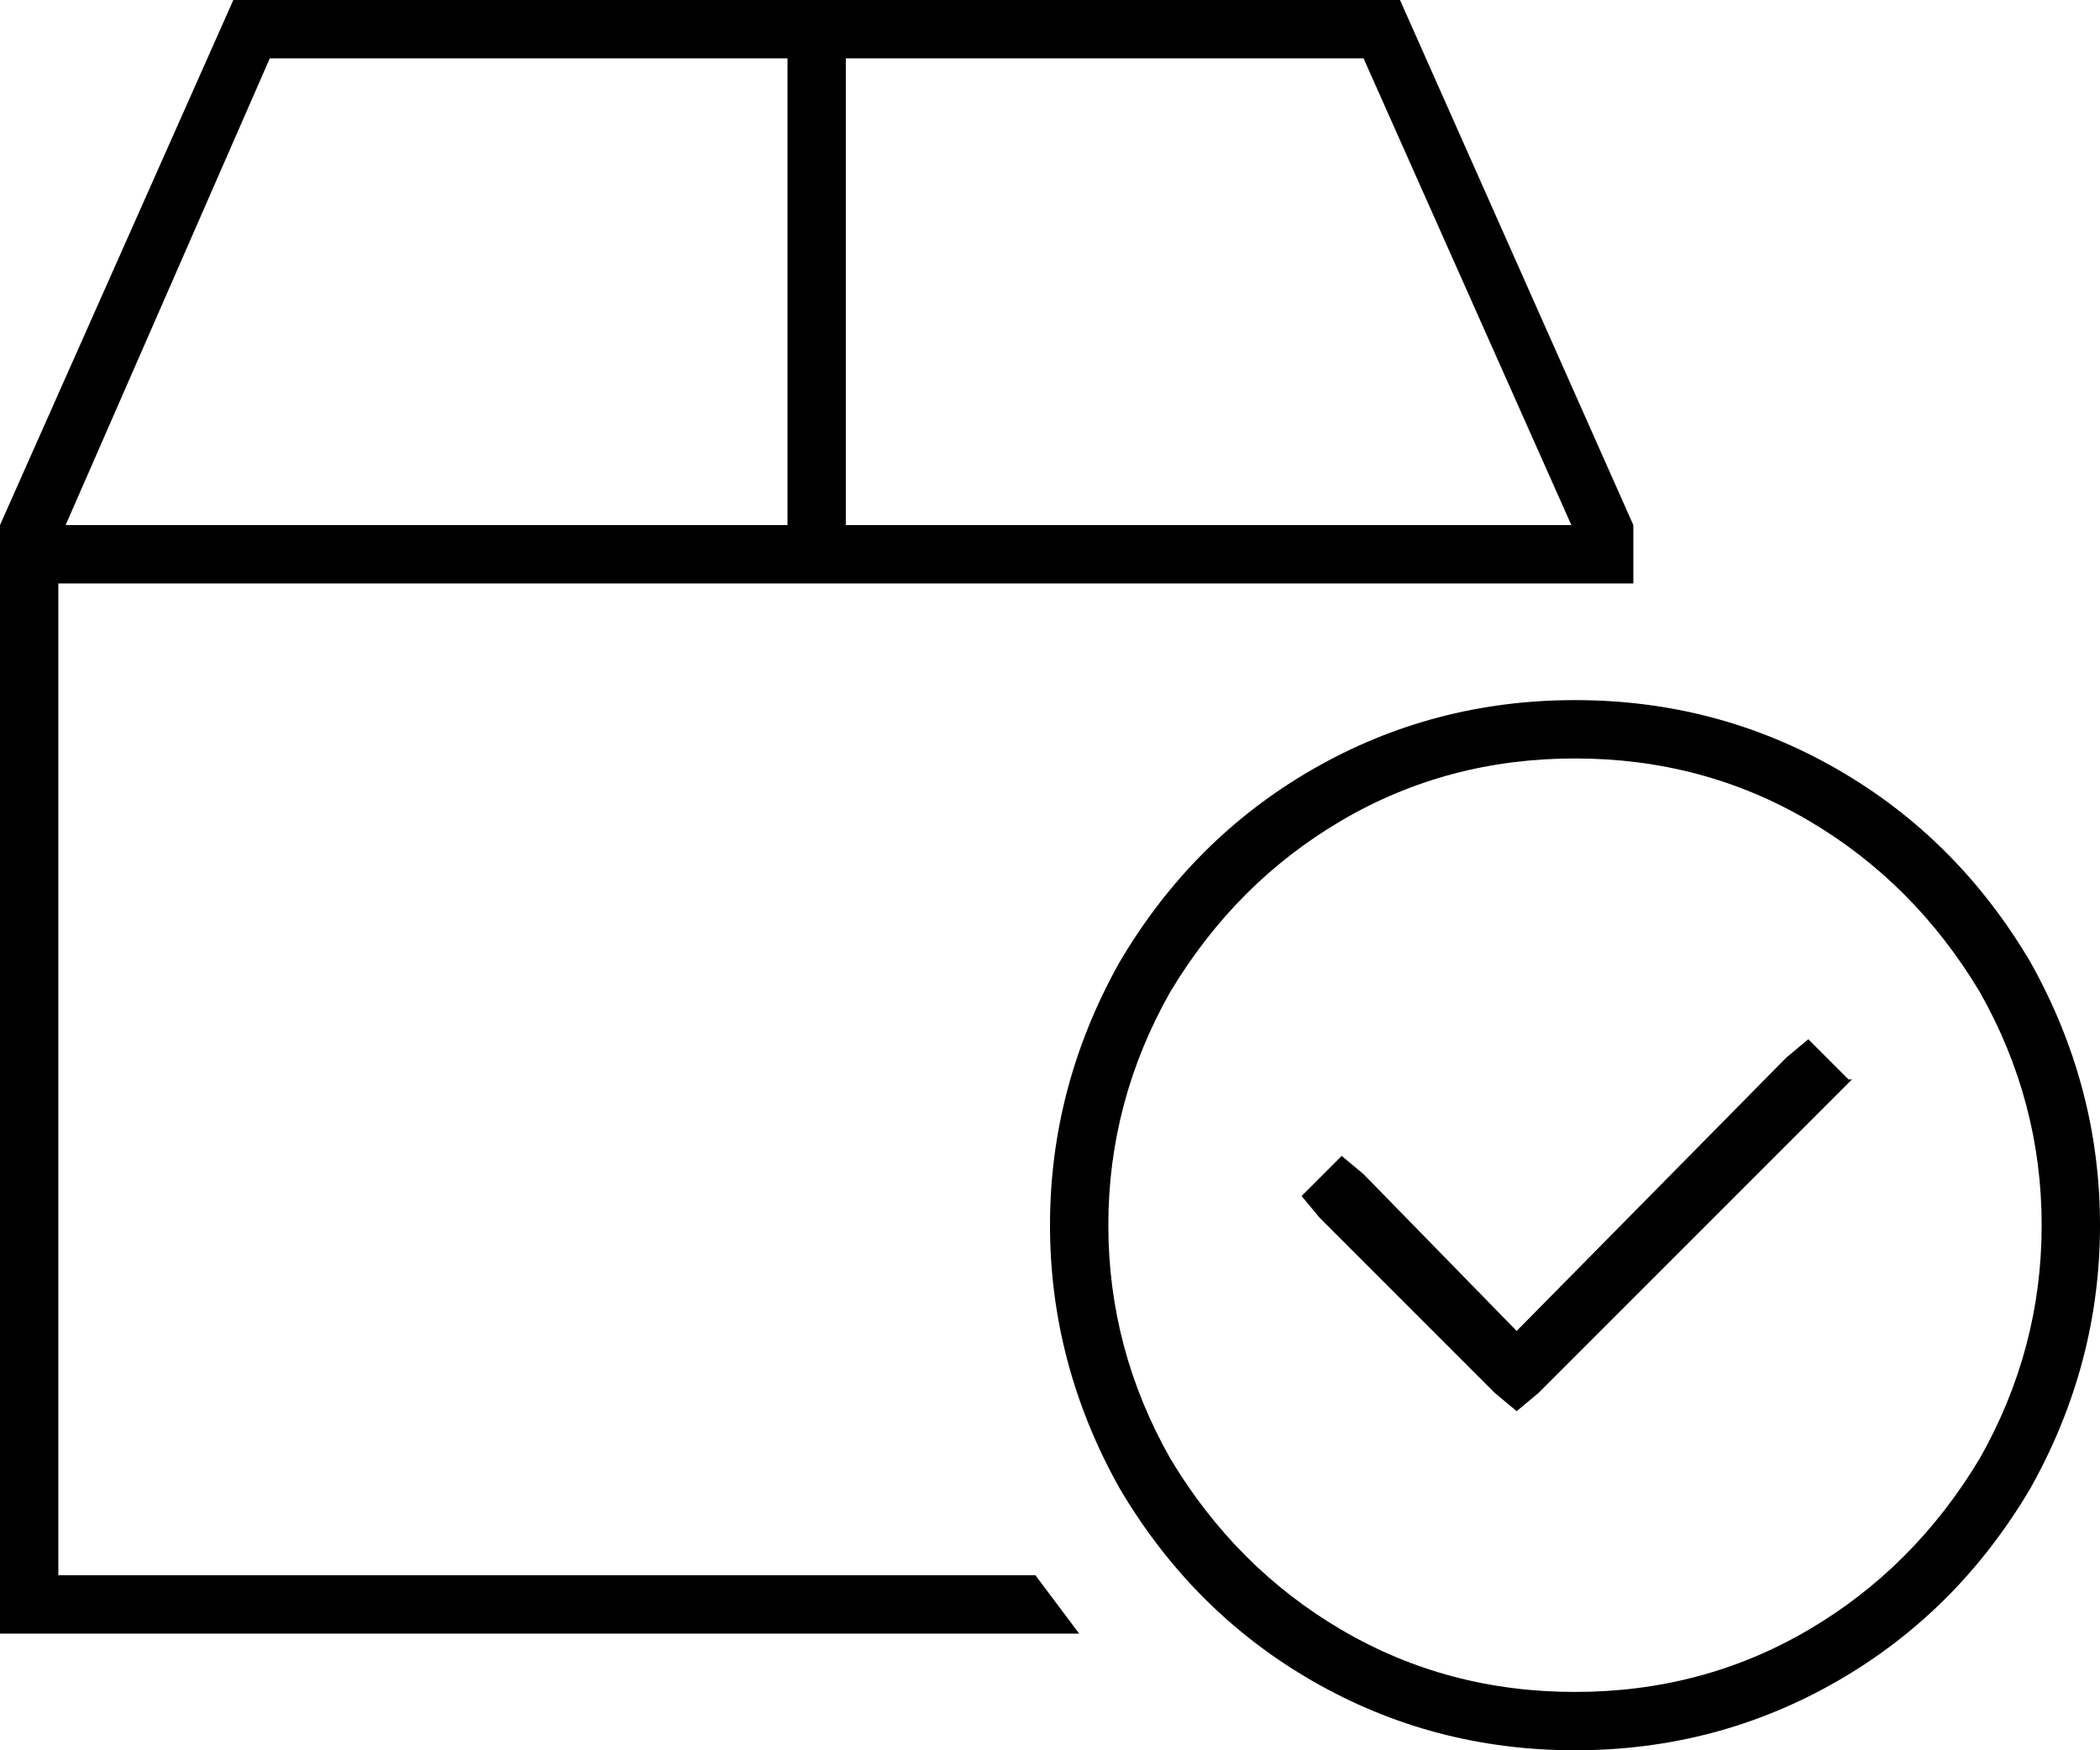 <svg xmlns="http://www.w3.org/2000/svg" viewBox="0 0 576 480">
  <path d="M 18 144 L 74 16 L 18 144 L 74 16 L 216 16 L 216 16 L 216 144 L 216 144 L 18 144 L 18 144 Z M 431 144 L 232 144 L 431 144 L 232 144 L 232 16 L 232 16 L 374 16 L 374 16 L 431 144 L 431 144 Z M 16 160 L 352 160 L 16 160 L 448 160 L 448 144 L 448 144 L 384 0 L 384 0 L 64 0 L 64 0 L 0 144 L 0 144 L 0 432 L 0 432 L 0 448 L 0 448 L 16 448 L 296 448 Q 290 440 284 432 L 16 432 L 16 432 L 16 160 L 16 160 Z M 432 208 Q 467 208 496 225 L 496 225 L 496 225 Q 525 242 543 272 Q 560 302 560 336 Q 560 370 543 400 Q 525 430 496 447 Q 467 464 432 464 Q 397 464 368 447 Q 339 430 321 400 Q 304 370 304 336 Q 304 302 321 272 Q 339 242 368 225 Q 397 208 432 208 L 432 208 Z M 432 480 Q 471 480 504 461 L 504 461 L 504 461 Q 537 442 557 408 Q 576 374 576 336 Q 576 298 557 264 Q 537 230 504 211 Q 471 192 432 192 Q 393 192 360 211 Q 327 230 307 264 Q 288 298 288 336 Q 288 374 307 408 Q 327 442 360 461 Q 393 480 432 480 L 432 480 Z M 507 296 L 496 285 L 507 296 L 496 285 L 490 290 L 490 290 L 416 365 L 416 365 L 374 322 L 374 322 L 368 317 L 368 317 L 357 328 L 357 328 L 362 334 L 362 334 L 410 382 L 410 382 L 416 387 L 416 387 L 422 382 L 422 382 L 502 302 L 502 302 L 508 296 L 507 296 Z" />
</svg>